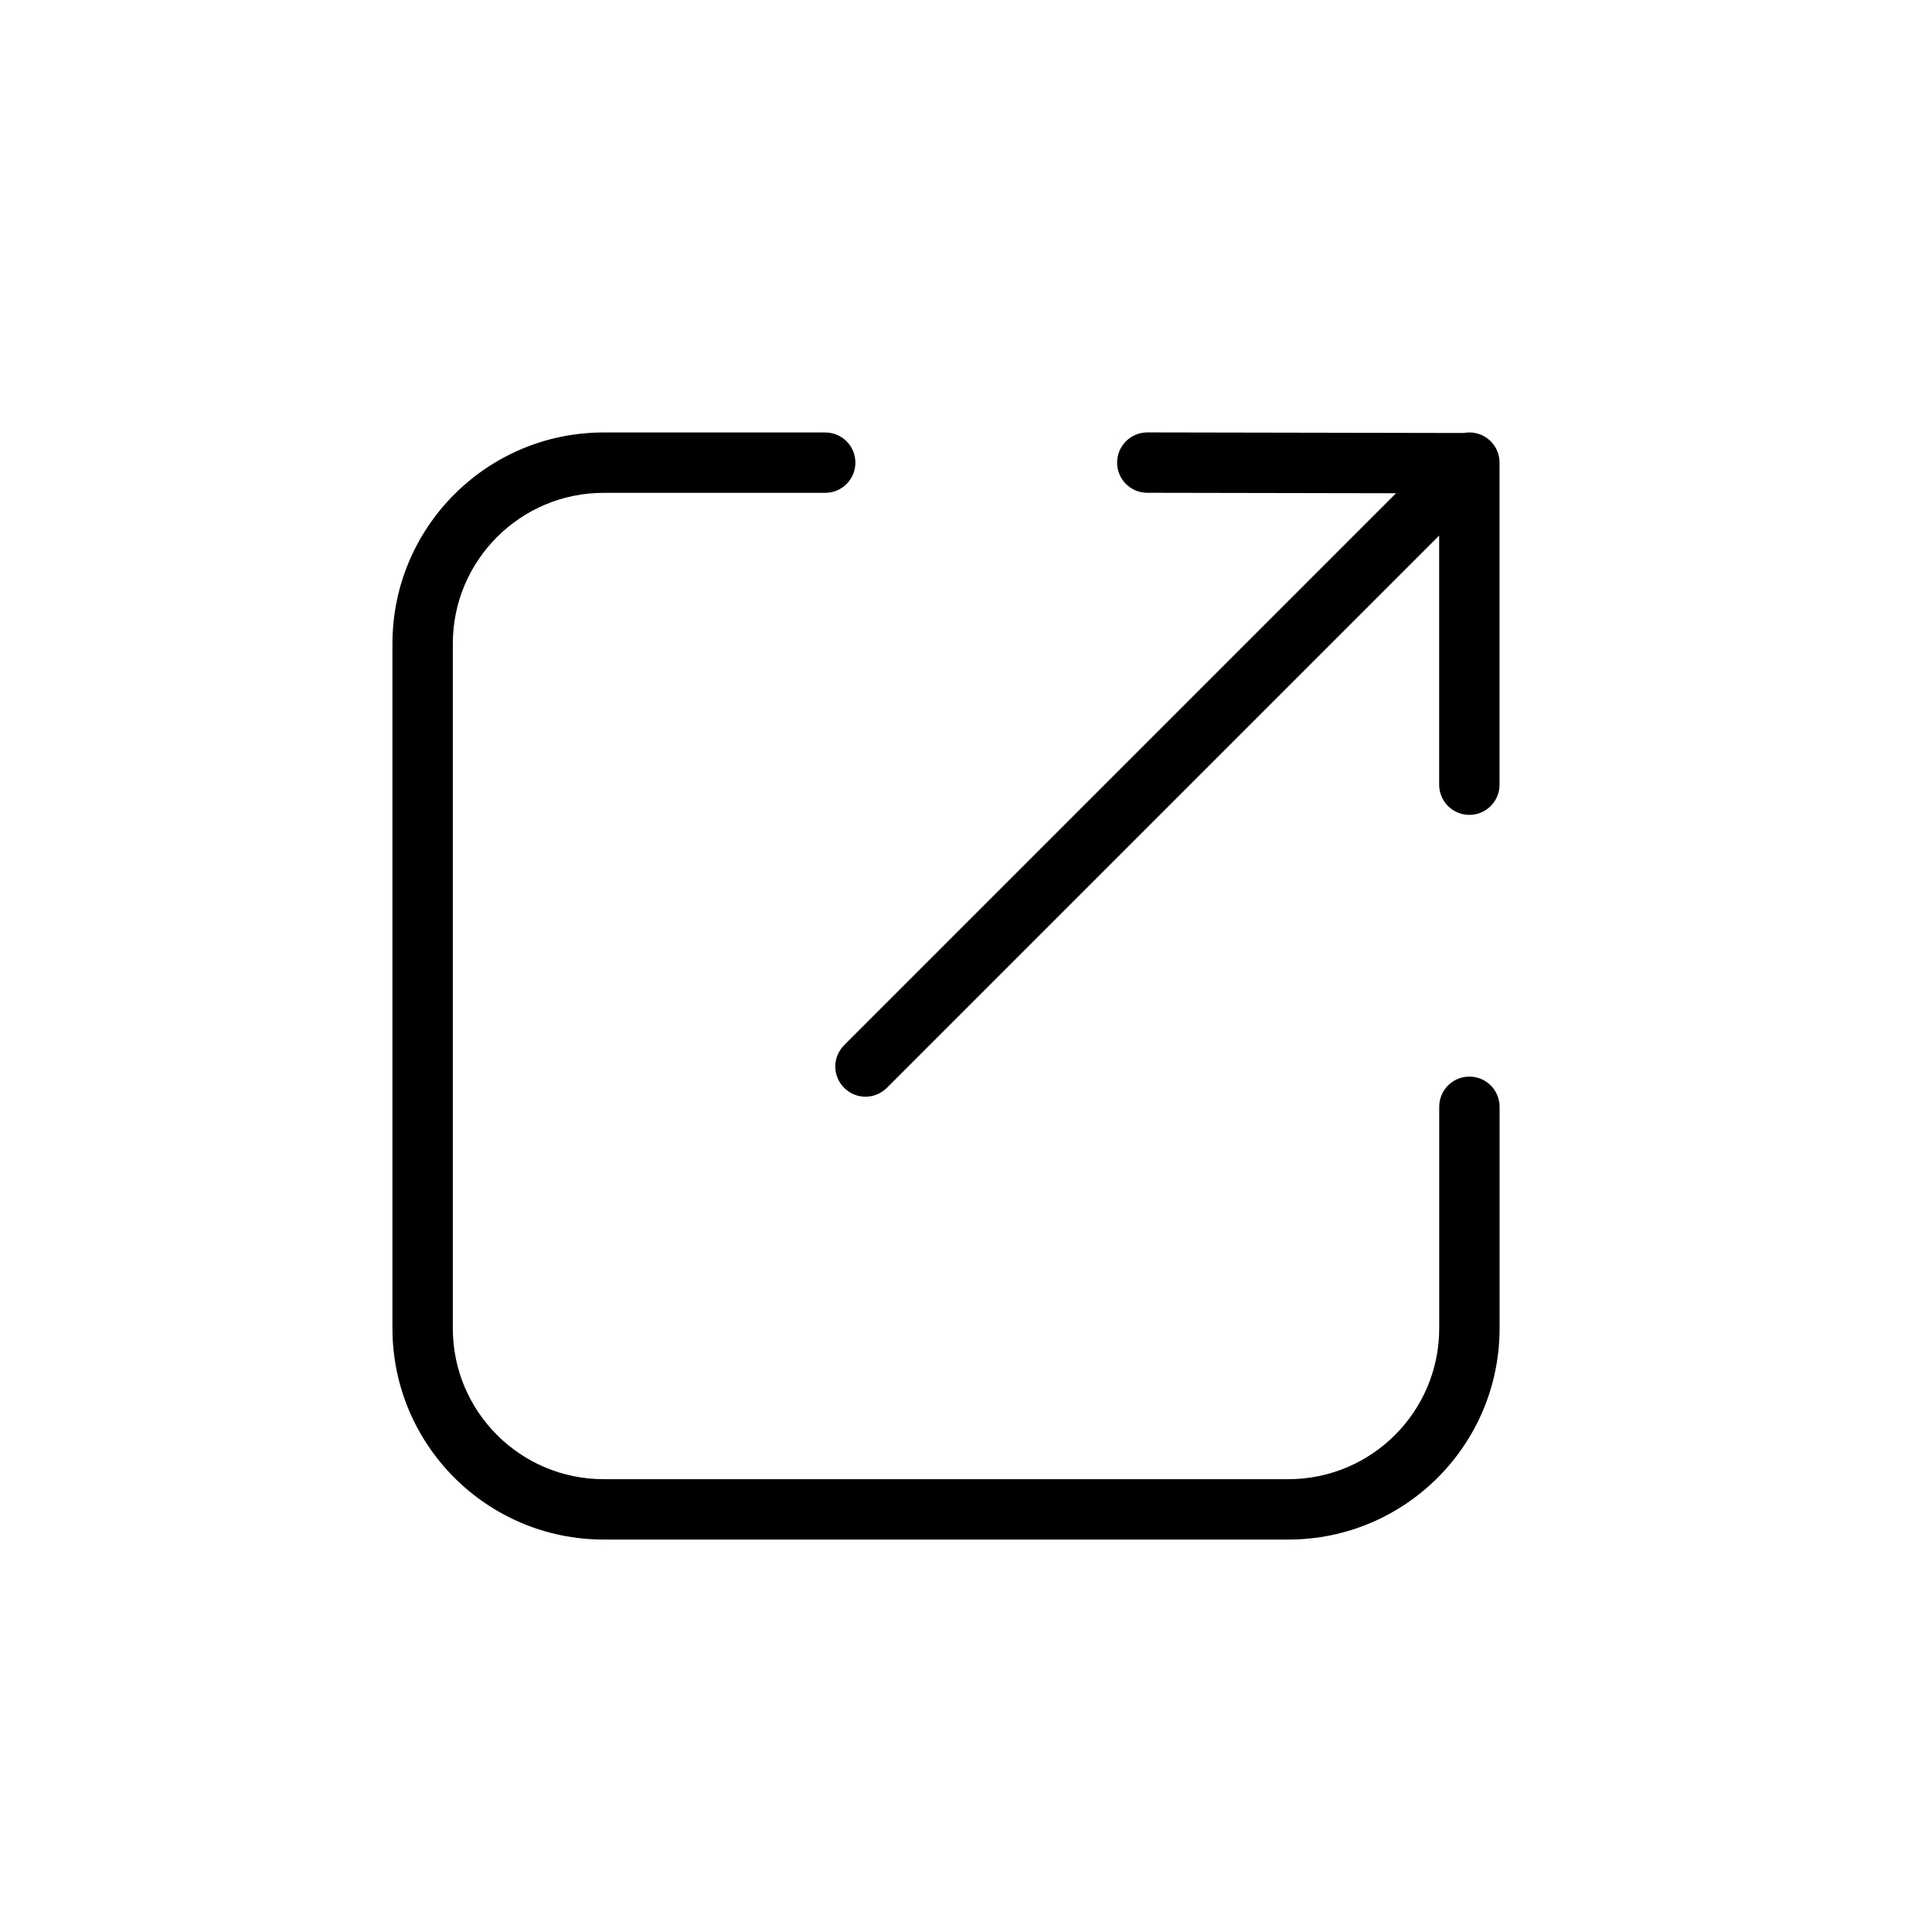 <svg xmlns="http://www.w3.org/2000/svg" width="32" height="32" fill="none" viewBox="0 0 32 32"><path fill="#000" d="M7 10.662H6.5H7ZM7 22H7.5H7ZM21.338 25V24.5V25ZM10 25V25.5V25ZM13.668 8.163C13.944 8.163 14.168 7.939 14.168 7.663C14.168 7.386 13.944 7.163 13.668 7.163L13.668 8.163ZM10 7.663L10 8.163L10 7.663ZM24.838 18.332C24.838 18.056 24.614 17.832 24.338 17.832C24.061 17.832 23.838 18.056 23.838 18.332H24.838ZM24.338 22H24.838H24.338ZM13.982 17.311C13.786 17.507 13.786 17.823 13.982 18.018C14.177 18.214 14.493 18.214 14.689 18.018L13.982 17.311ZM24.691 8.016C24.886 7.821 24.886 7.504 24.691 7.309C24.496 7.114 24.179 7.114 23.984 7.309L24.691 8.016ZM19.004 7.162C18.728 7.162 18.503 7.385 18.503 7.662C18.502 7.938 18.726 8.162 19.002 8.162L19.004 7.162ZM24.337 7.672L24.837 7.672C24.837 7.396 24.614 7.173 24.338 7.172L24.337 7.672ZM23.837 12.997C23.837 13.273 24.061 13.497 24.337 13.497C24.614 13.497 24.837 13.273 24.837 12.997L23.837 12.997ZM6.5 10.662L6.5 22H7.5L7.5 10.662H6.5ZM21.338 24.5L10 24.5V25.5L21.338 25.5V24.5ZM13.668 7.163L10 7.163L10 8.163L13.668 8.163L13.668 7.163ZM23.838 18.332V22H24.838V18.332H23.838ZM7.5 10.662C7.5 9.282 8.619 8.163 10 8.163L10 7.163C8.067 7.163 6.5 8.73 6.5 10.662H7.5ZM6.5 22C6.5 23.933 8.067 25.5 10 25.5V24.5C8.619 24.5 7.5 23.381 7.5 22H6.5ZM21.338 25.5C23.271 25.5 24.838 23.933 24.838 22H23.838C23.838 23.381 22.718 24.5 21.338 24.5V25.5ZM14.689 18.018L24.691 8.016L23.984 7.309L13.982 17.311L14.689 18.018ZM19.002 8.162L24.337 8.172L24.338 7.172L19.004 7.162L19.002 8.162ZM23.837 7.672L23.837 12.997L24.837 12.997L24.837 7.672L23.837 7.672Z"/></svg>